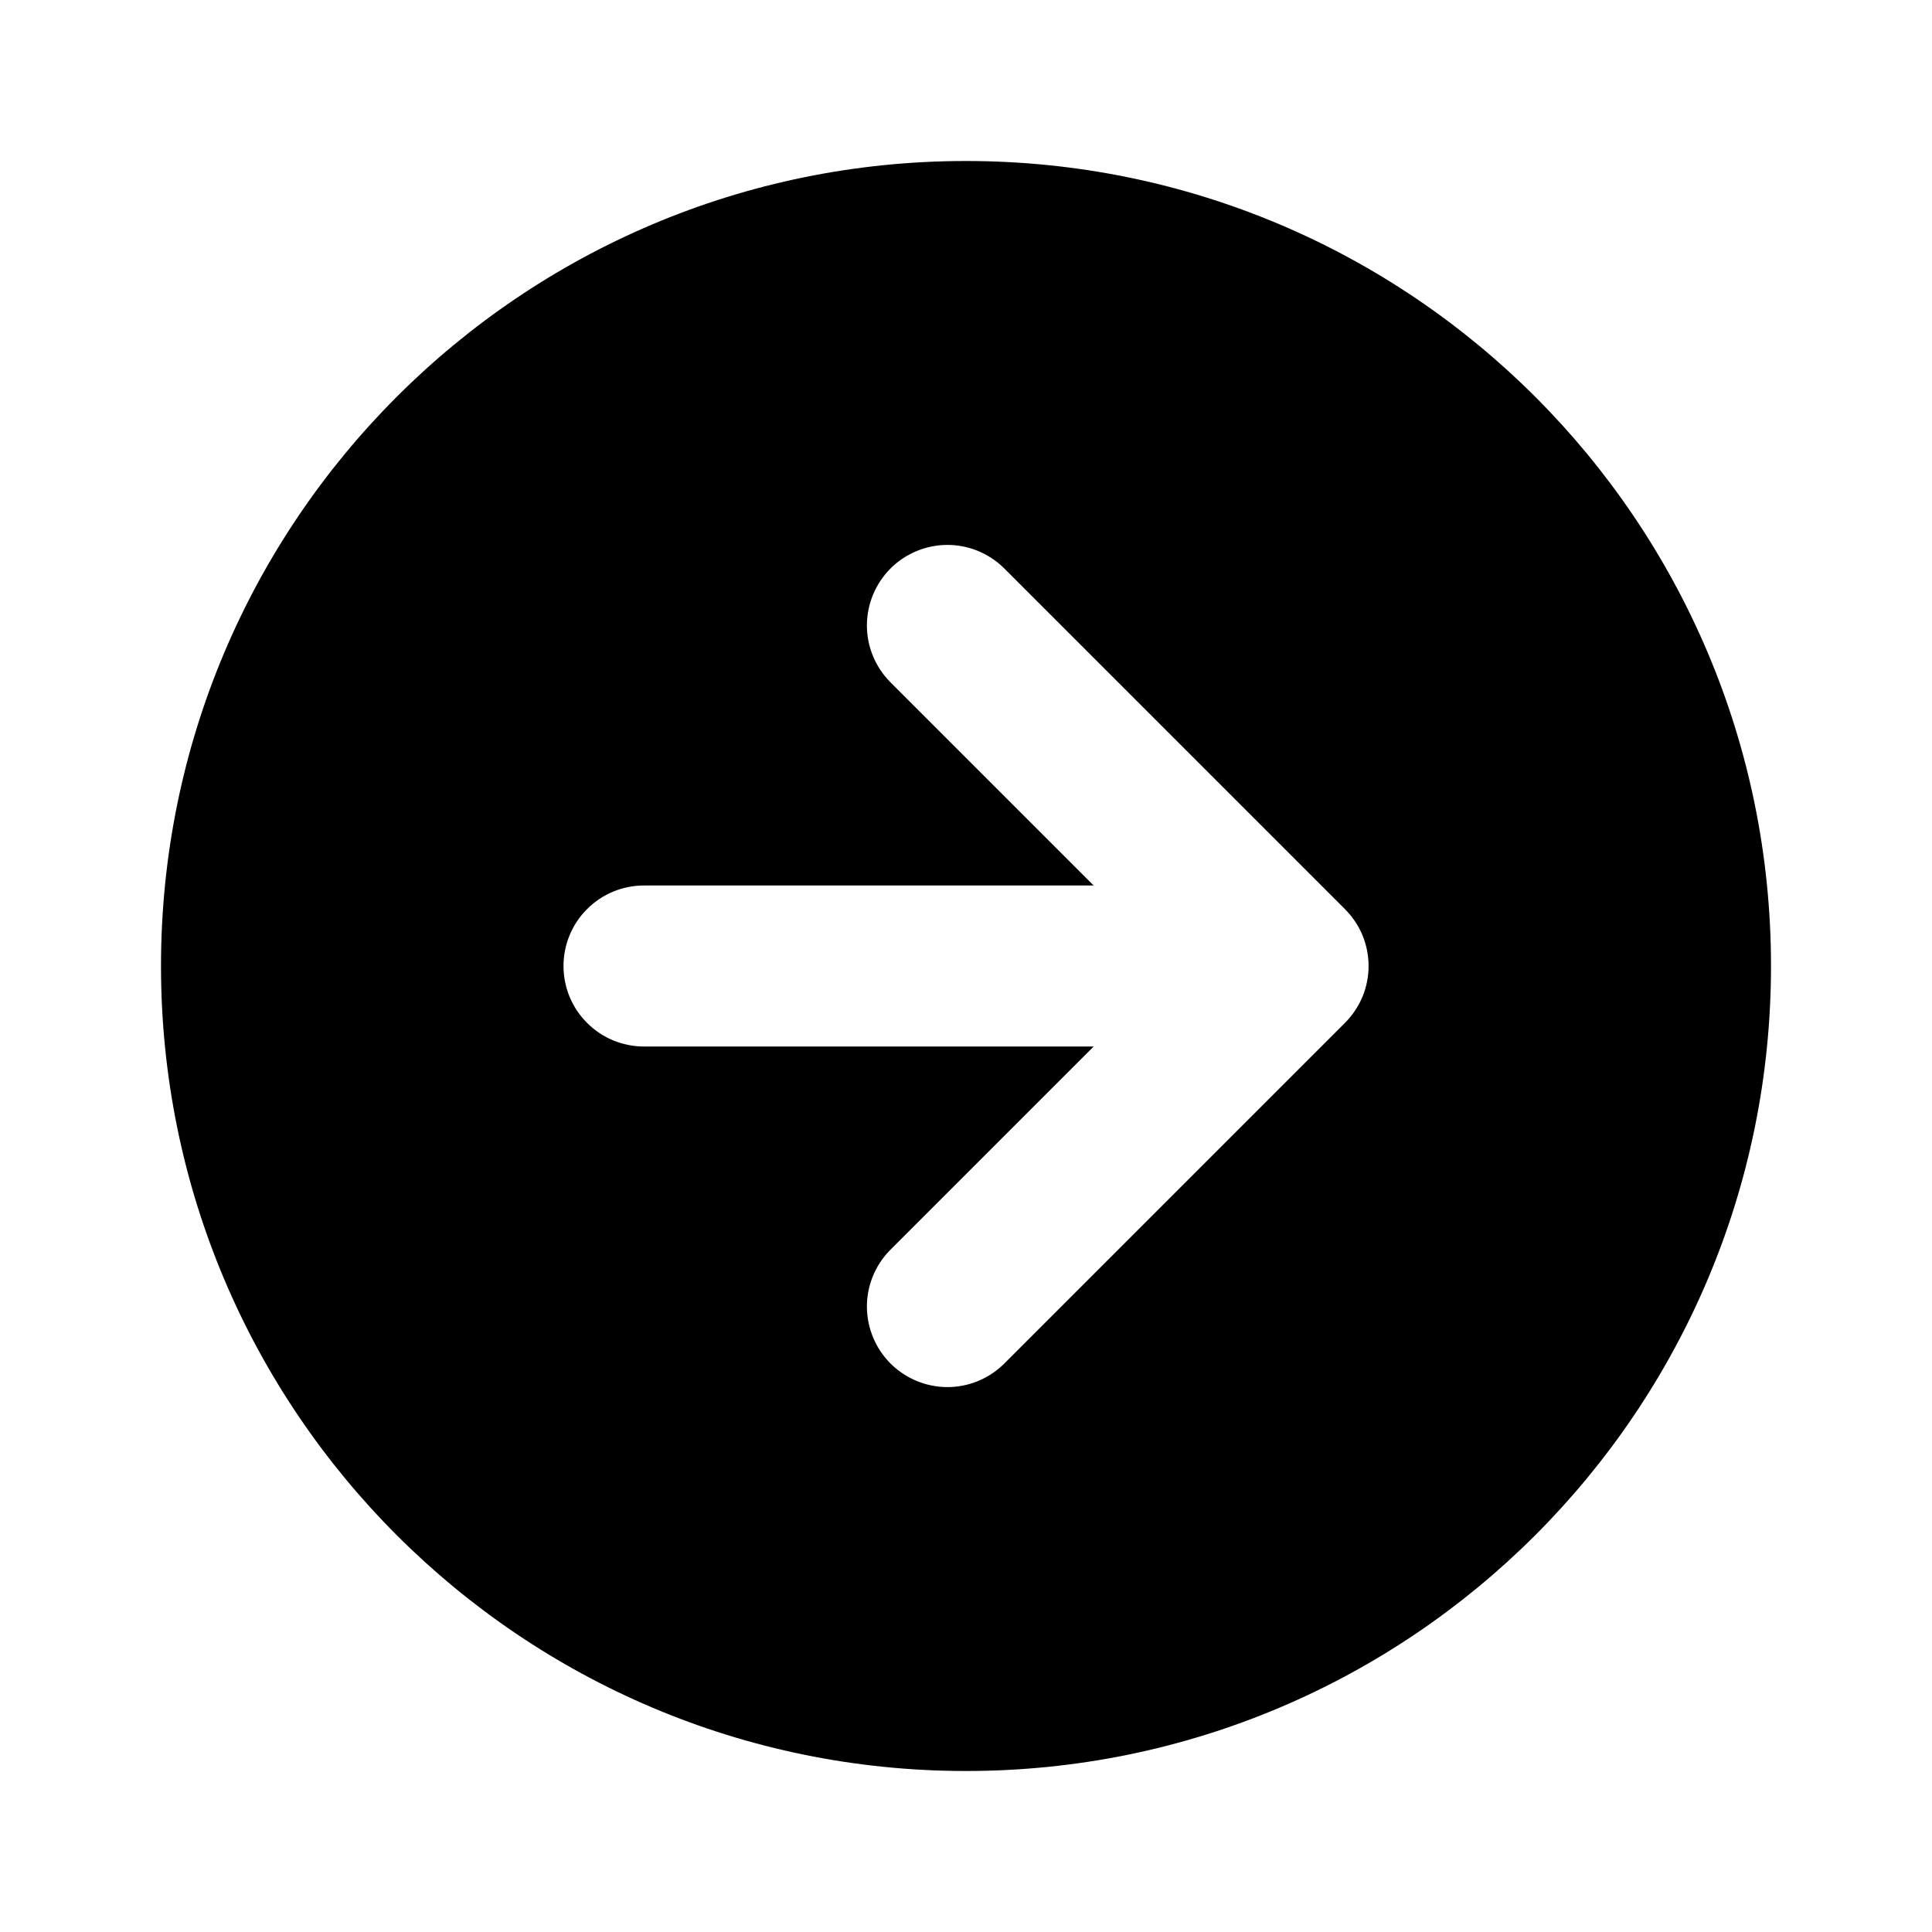 <svg width="24" height="24" viewBox="0 0 24 24" fill="none" xmlns="http://www.w3.org/2000/svg">
<path d="M16.707 12.707C16.8 12.614 16.874 12.504 16.925 12.383C16.975 12.261 17.001 12.131 17.001 12C17.001 11.869 16.975 11.739 16.925 11.617C16.874 11.496 16.8 11.386 16.707 11.293L12.464 7.05C12.275 6.868 12.023 6.767 11.761 6.769C11.498 6.772 11.248 6.877 11.062 7.062C10.877 7.248 10.772 7.498 10.769 7.761C10.767 8.023 10.868 8.275 11.05 8.464L13.586 11H8C7.735 11 7.48 11.105 7.293 11.293C7.105 11.48 7 11.735 7 12C7 12.265 7.105 12.52 7.293 12.707C7.48 12.895 7.735 13 8 13H13.586L11.05 15.536C10.868 15.725 10.767 15.977 10.769 16.239C10.772 16.502 10.877 16.752 11.062 16.938C11.248 17.123 11.498 17.228 11.761 17.231C12.023 17.233 12.275 17.132 12.464 16.95L16.707 12.707ZM12 22C6.477 22 2 17.523 2 12C2 6.477 6.477 2 12 2C17.523 2 22 6.477 22 12C22 17.523 17.523 22 12 22Z" fill="black"/>
</svg>
